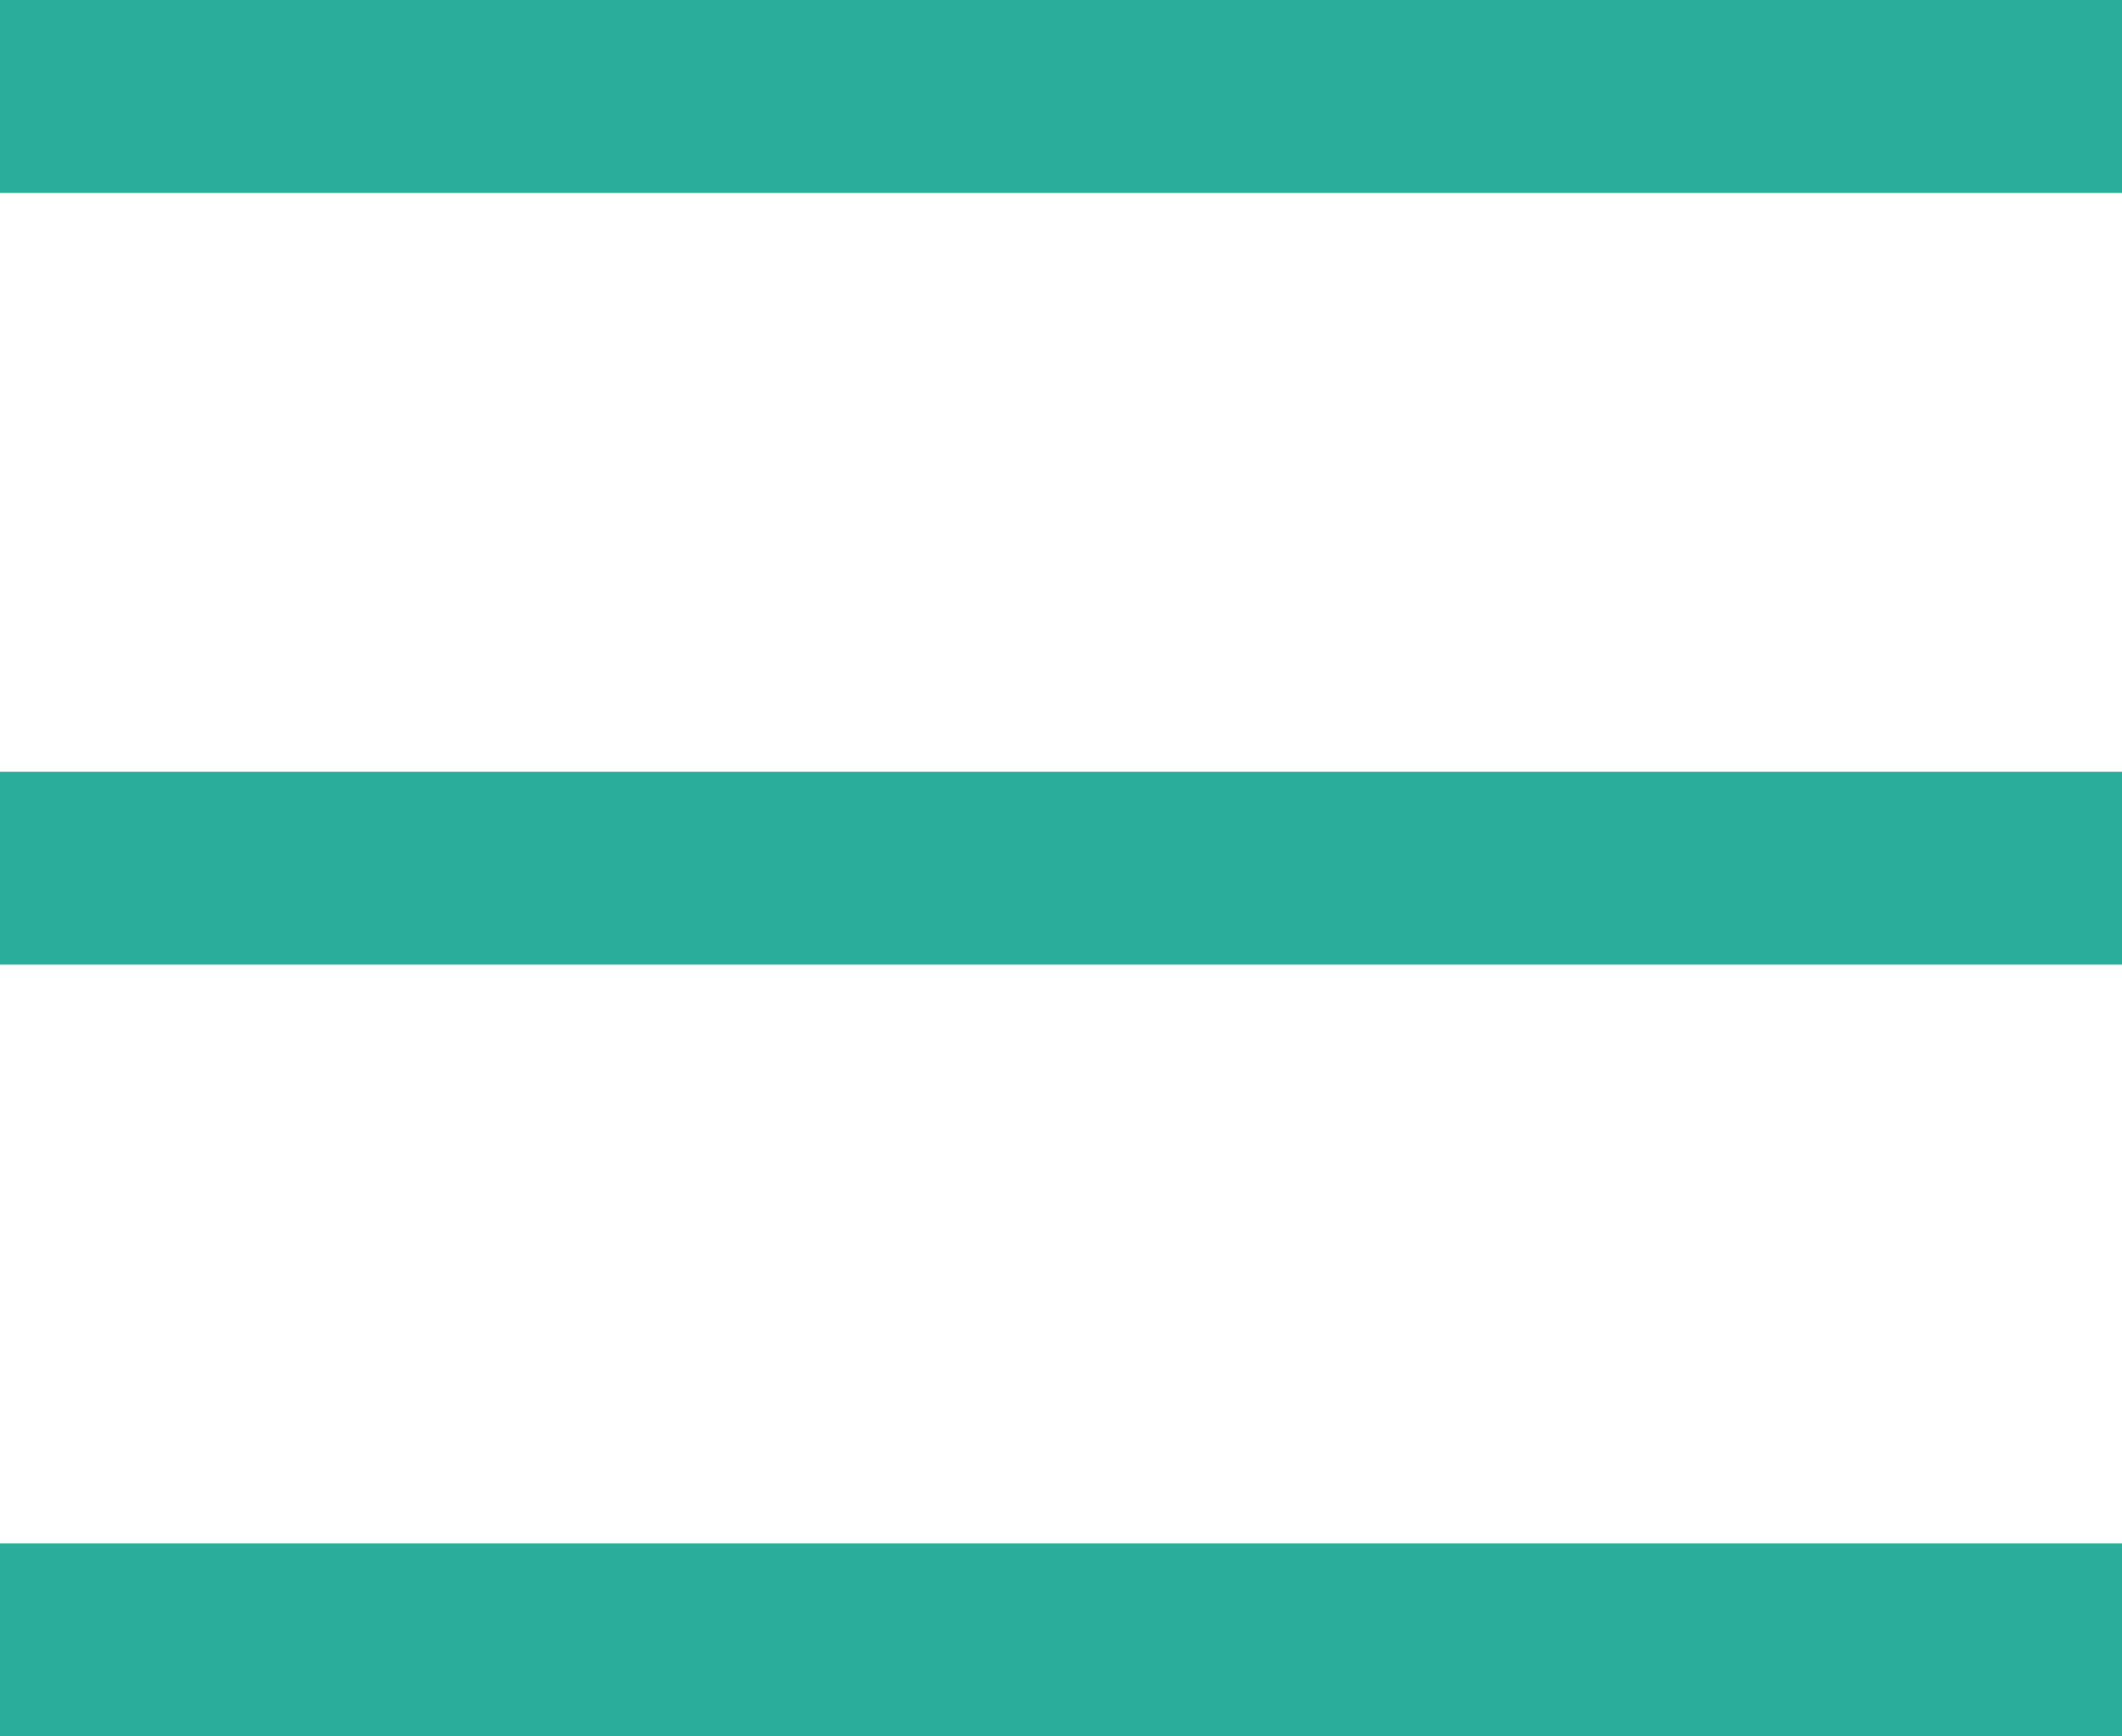 <svg width="22" height="18" viewBox="0 0 22 18" fill="none" xmlns="http://www.w3.org/2000/svg">
<line y1="1" x2="22" y2="1" stroke="#2AAE9B" stroke-width="2"/>
<line y1="9" x2="22" y2="9" stroke="#2AAE9B" stroke-width="2"/>
<line y1="17" x2="22" y2="17" stroke="#2AAE9B" stroke-width="2"/>
</svg>

